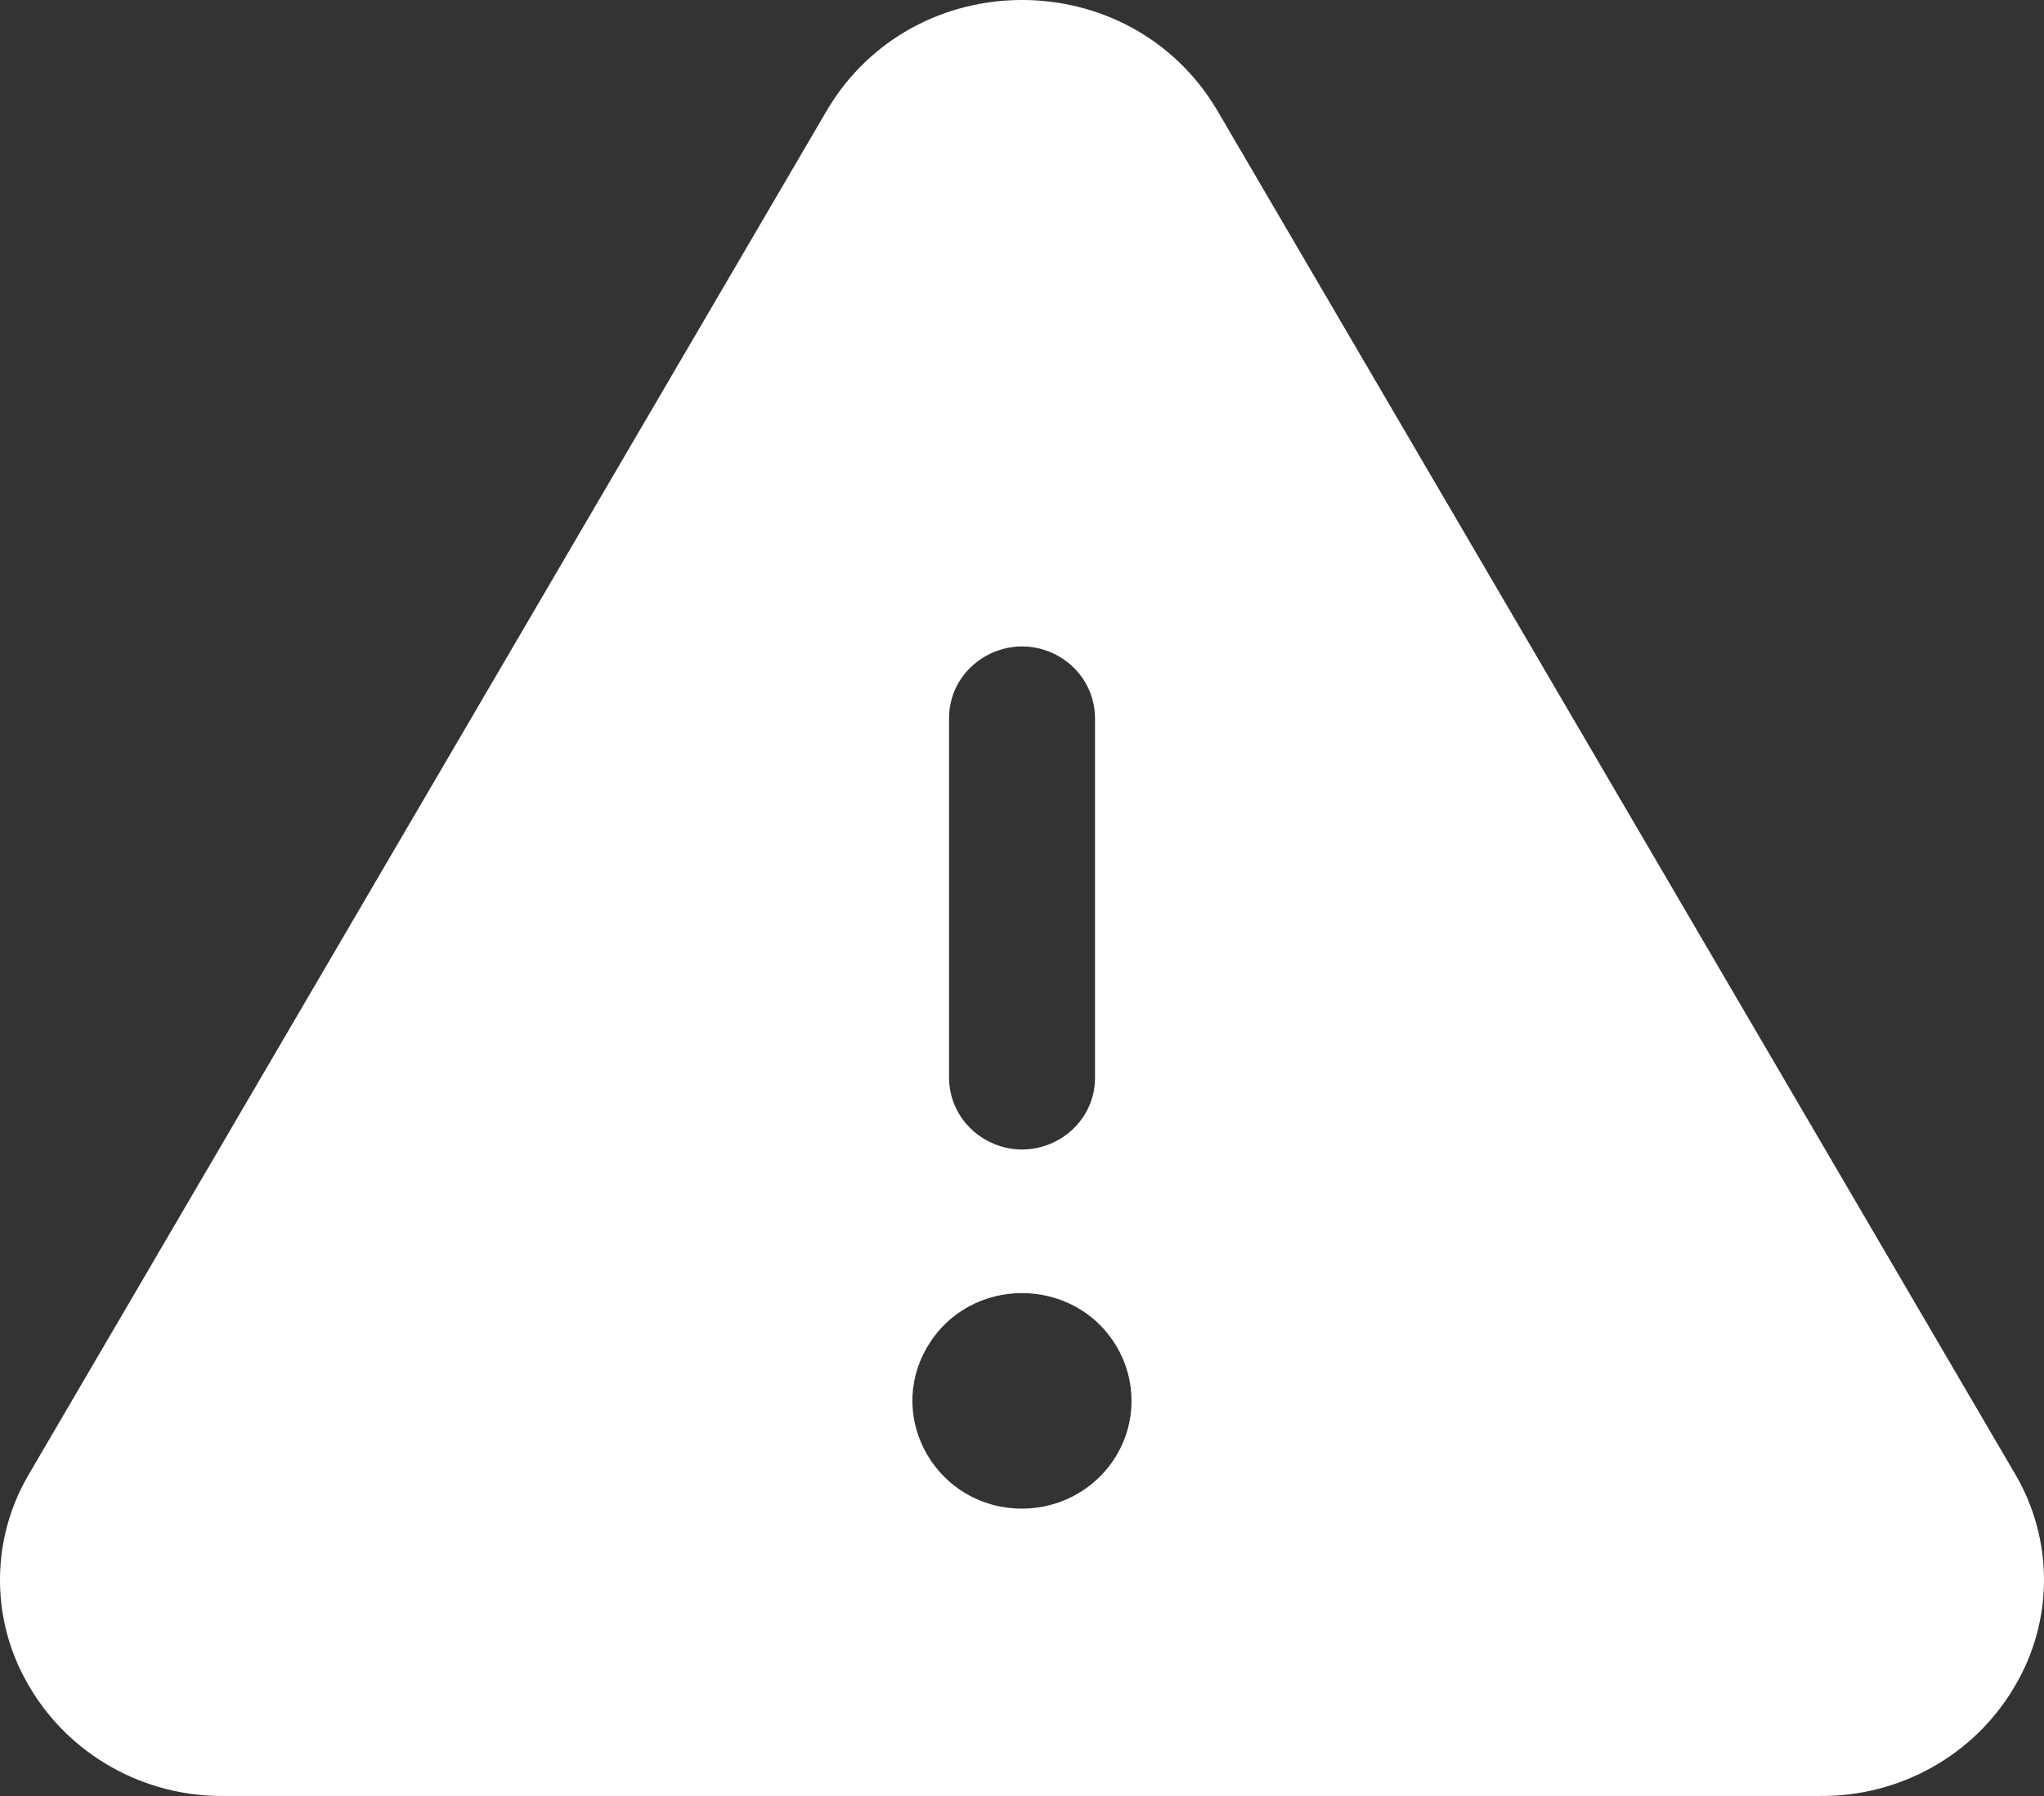 <svg width="33" height="29" viewBox="0 0 33 29" fill="none" xmlns="http://www.w3.org/2000/svg">
<rect x="0" y="0" width="33" height="29" fill="#333333" stroke="none"/>
<path d="M32.529 23.793L19.646 1.772C18.236 -0.591 14.765 -0.591 13.356 1.772L0.473 23.793C-0.158 24.855 -0.158 26.17 0.473 27.232C1.12 28.337 2.322 29.013 3.618 29H29.383C30.678 29.012 31.879 28.337 32.526 27.232C33.157 26.17 33.158 24.856 32.529 23.793ZM15.322 11.6C15.322 10.707 16.304 10.149 17.09 10.595C17.455 10.803 17.679 11.185 17.679 11.6V17.4C17.679 18.293 16.697 18.851 15.912 18.404C15.547 18.197 15.322 17.814 15.322 17.4V11.6ZM16.501 24.36C15.14 24.36 14.289 22.91 14.97 21.75C15.65 20.59 17.351 20.59 18.032 21.75C18.187 22.014 18.268 22.314 18.268 22.62C18.268 23.581 17.477 24.36 16.501 24.36Z" fill="white"/>
</svg>
